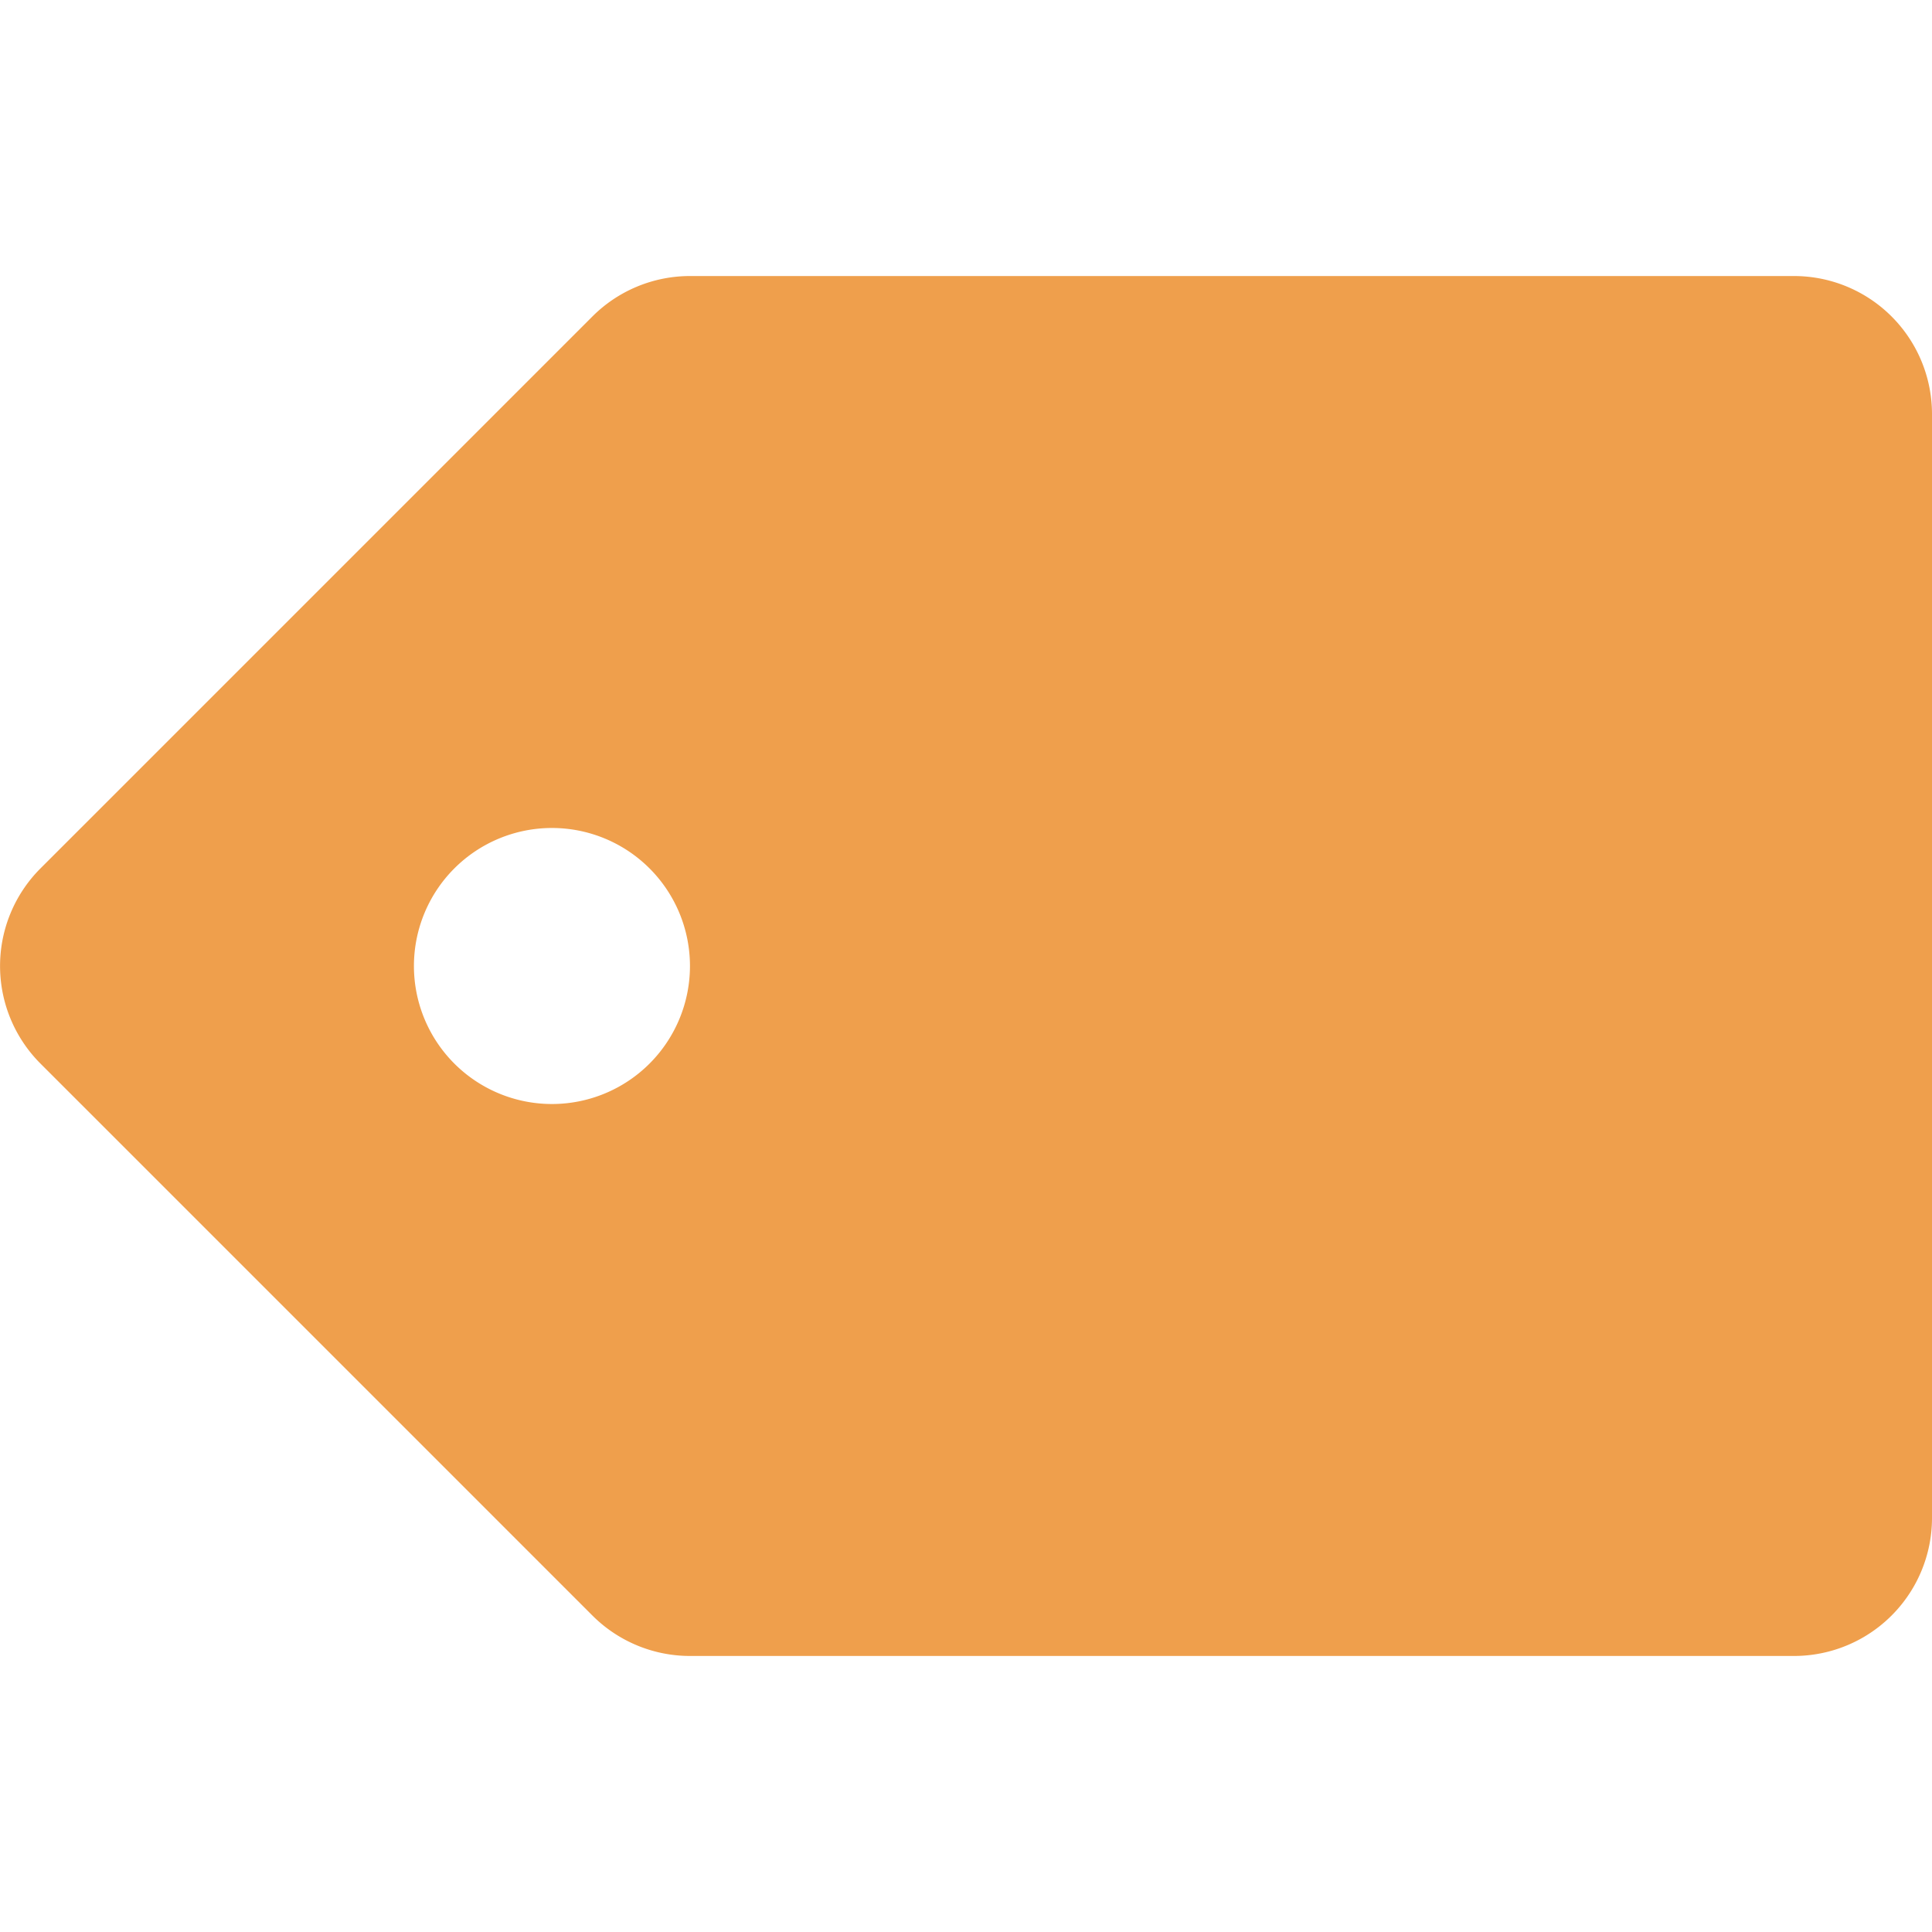 <?xml version="1.0" encoding="UTF-8" standalone="no"?>
<svg
   height="16"
   viewBox="0 0 16 16"
   width="16"
   version="1.1"
   id="svg1"
   sodipodi:docname="NNConsideration.svg"
   inkscape:version="1.4 (86a8ad7, 2024-10-11)"
   xmlns:inkscape="http://www.inkscape.org/namespaces/inkscape"
   xmlns:sodipodi="http://sodipodi.sourceforge.net/DTD/sodipodi-0.dtd"
   xmlns="http://www.w3.org/2000/svg"
   xmlns:svg="http://www.w3.org/2000/svg">
  <defs
     id="defs1" />
  <sodipodi:namedview
     id="namedview1"
     pagecolor="#ffffff"
     bordercolor="#000000"
     borderopacity="0.25"
     inkscape:showpageshadow="2"
     inkscape:pageopacity="0.0"
     inkscape:pagecheckerboard="0"
     inkscape:deskcolor="#d1d1d1"
     inkscape:zoom="79.372736"
     inkscape:cx="5.7450457"
     inkscape:cy="9.0963224"
     inkscape:window-width="3840"
     inkscape:window-height="2054"
     inkscape:window-x="-11"
     inkscape:window-y="-11"
     inkscape:window-maximized="1"
     inkscape:current-layer="svg1" />
  <path
     d="M 5.714,2.286 A 1.143,1.143 0 0 0 4.906,2.621 L 0.335,7.192 a 1.143,1.143 0 0 0 0,1.616 L 4.906,13.379 a 1.143,1.143 0 0 0 0.808,0.335 H 14.857 A 1.143,1.143 0 0 0 16,12.571 V 3.429 A 1.143,1.143 0 0 0 14.857,2.286 Z M 4.571,6.857 a 1.143,1.143 0 0 1 0,2.286 1.143,1.143 0 0 1 0,-2.286 z"
     fill="#775599"
     id="path1"
     style="stroke-width:1.143;fill:#ef9f4c;fill-opacity:1" />
</svg>
